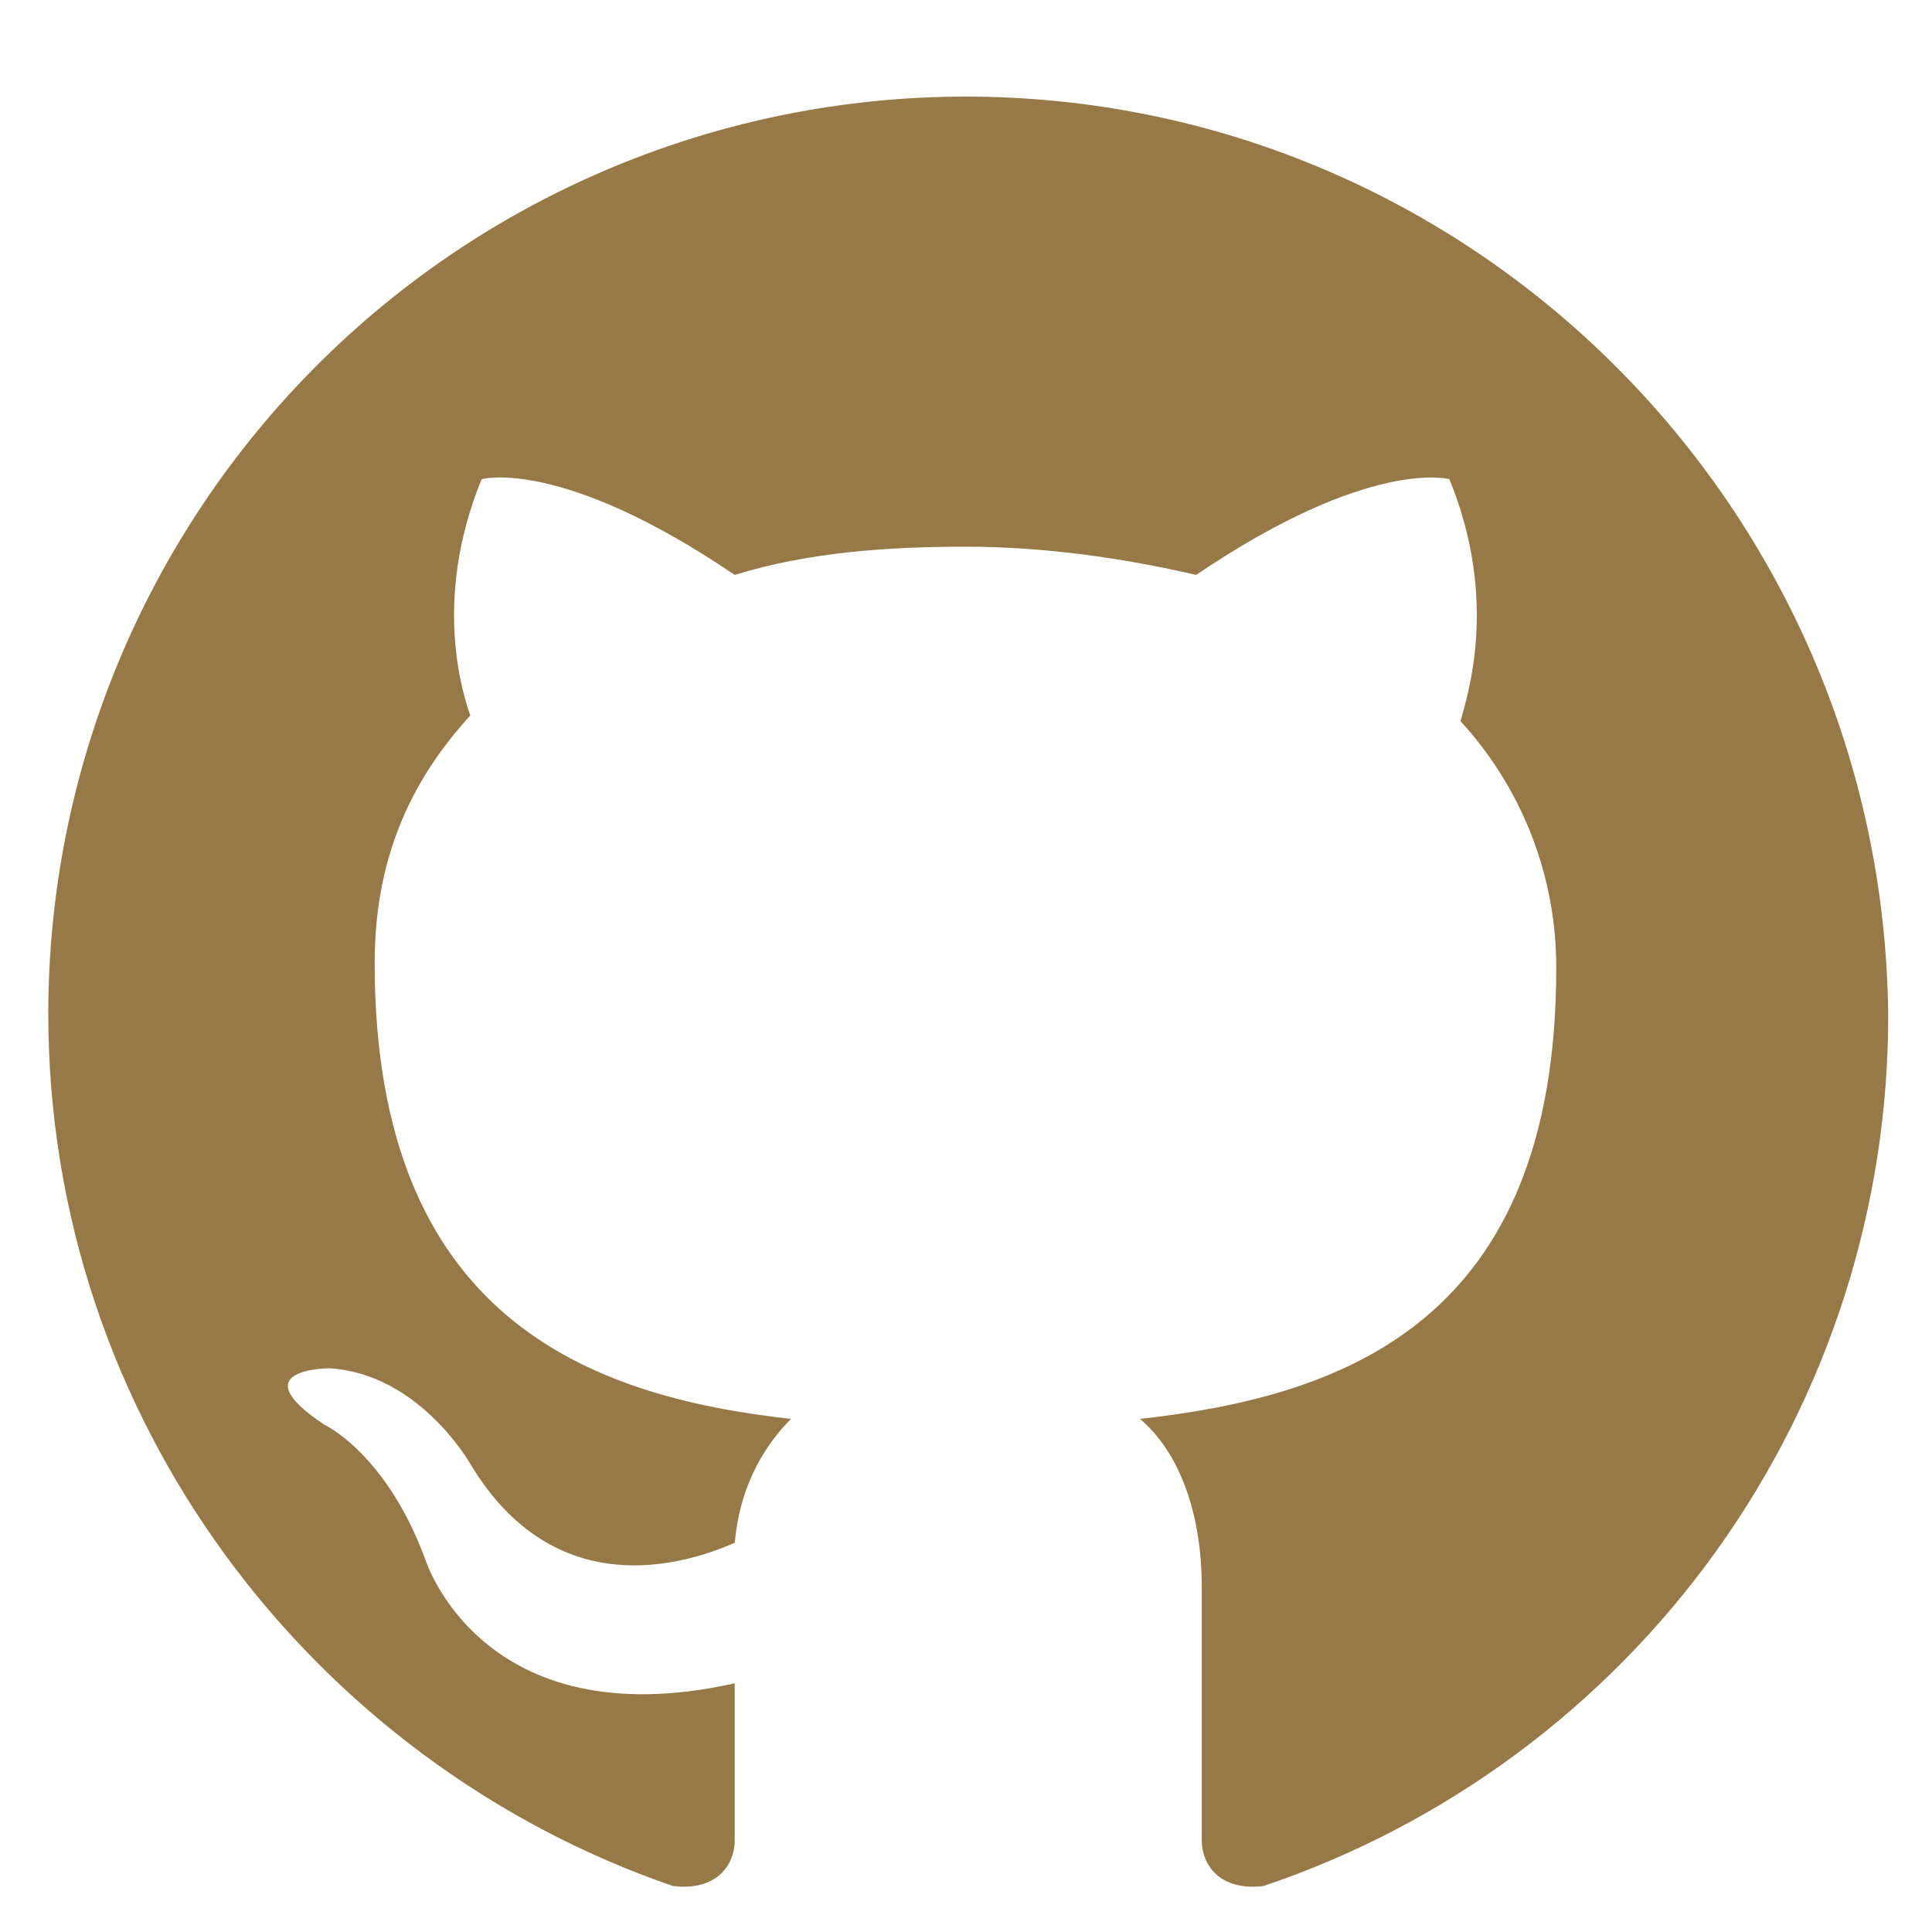<svg width="28" height="28" viewBox="0 0 28 28" fill="none" xmlns="http://www.w3.org/2000/svg">
<path fill-rule="evenodd" clip-rule="evenodd" d="M13.993 1.4C10.467 1.401 7.086 2.801 4.594 5.294C2.101 7.787 0.7 11.168 0.7 14.693C0.7 20.563 4.533 25.538 9.751 27.333C10.404 27.414 10.648 27.006 10.648 26.679V24.396C6.98 25.213 6.165 22.603 6.165 22.603C5.593 21.053 4.696 20.645 4.696 20.645C3.473 19.83 4.776 19.83 4.776 19.83C6.081 19.911 6.816 21.216 6.816 21.216C8.04 23.254 9.914 22.683 10.649 22.358C10.729 21.461 11.138 20.891 11.464 20.564C8.528 20.238 5.43 19.096 5.43 13.958C5.43 12.492 5.918 11.348 6.816 10.37C6.733 10.125 6.245 8.74 6.98 6.945C6.98 6.945 8.121 6.618 10.648 8.332C11.708 8.005 12.851 7.923 13.993 7.923C15.134 7.923 16.276 8.087 17.336 8.332C19.864 6.62 21.006 6.945 21.006 6.945C21.739 8.74 21.249 10.125 21.167 10.452C22.065 11.43 22.561 12.712 22.554 14.04C22.554 19.178 19.454 20.238 16.521 20.564C17.009 20.971 17.417 21.786 17.417 23.009V26.679C17.417 27.006 17.661 27.413 18.314 27.333C20.957 26.441 23.253 24.74 24.878 22.472C26.502 20.204 27.372 17.483 27.365 14.693C27.284 7.353 21.332 1.4 13.993 1.4Z" fill="#977847"/>
</svg>
